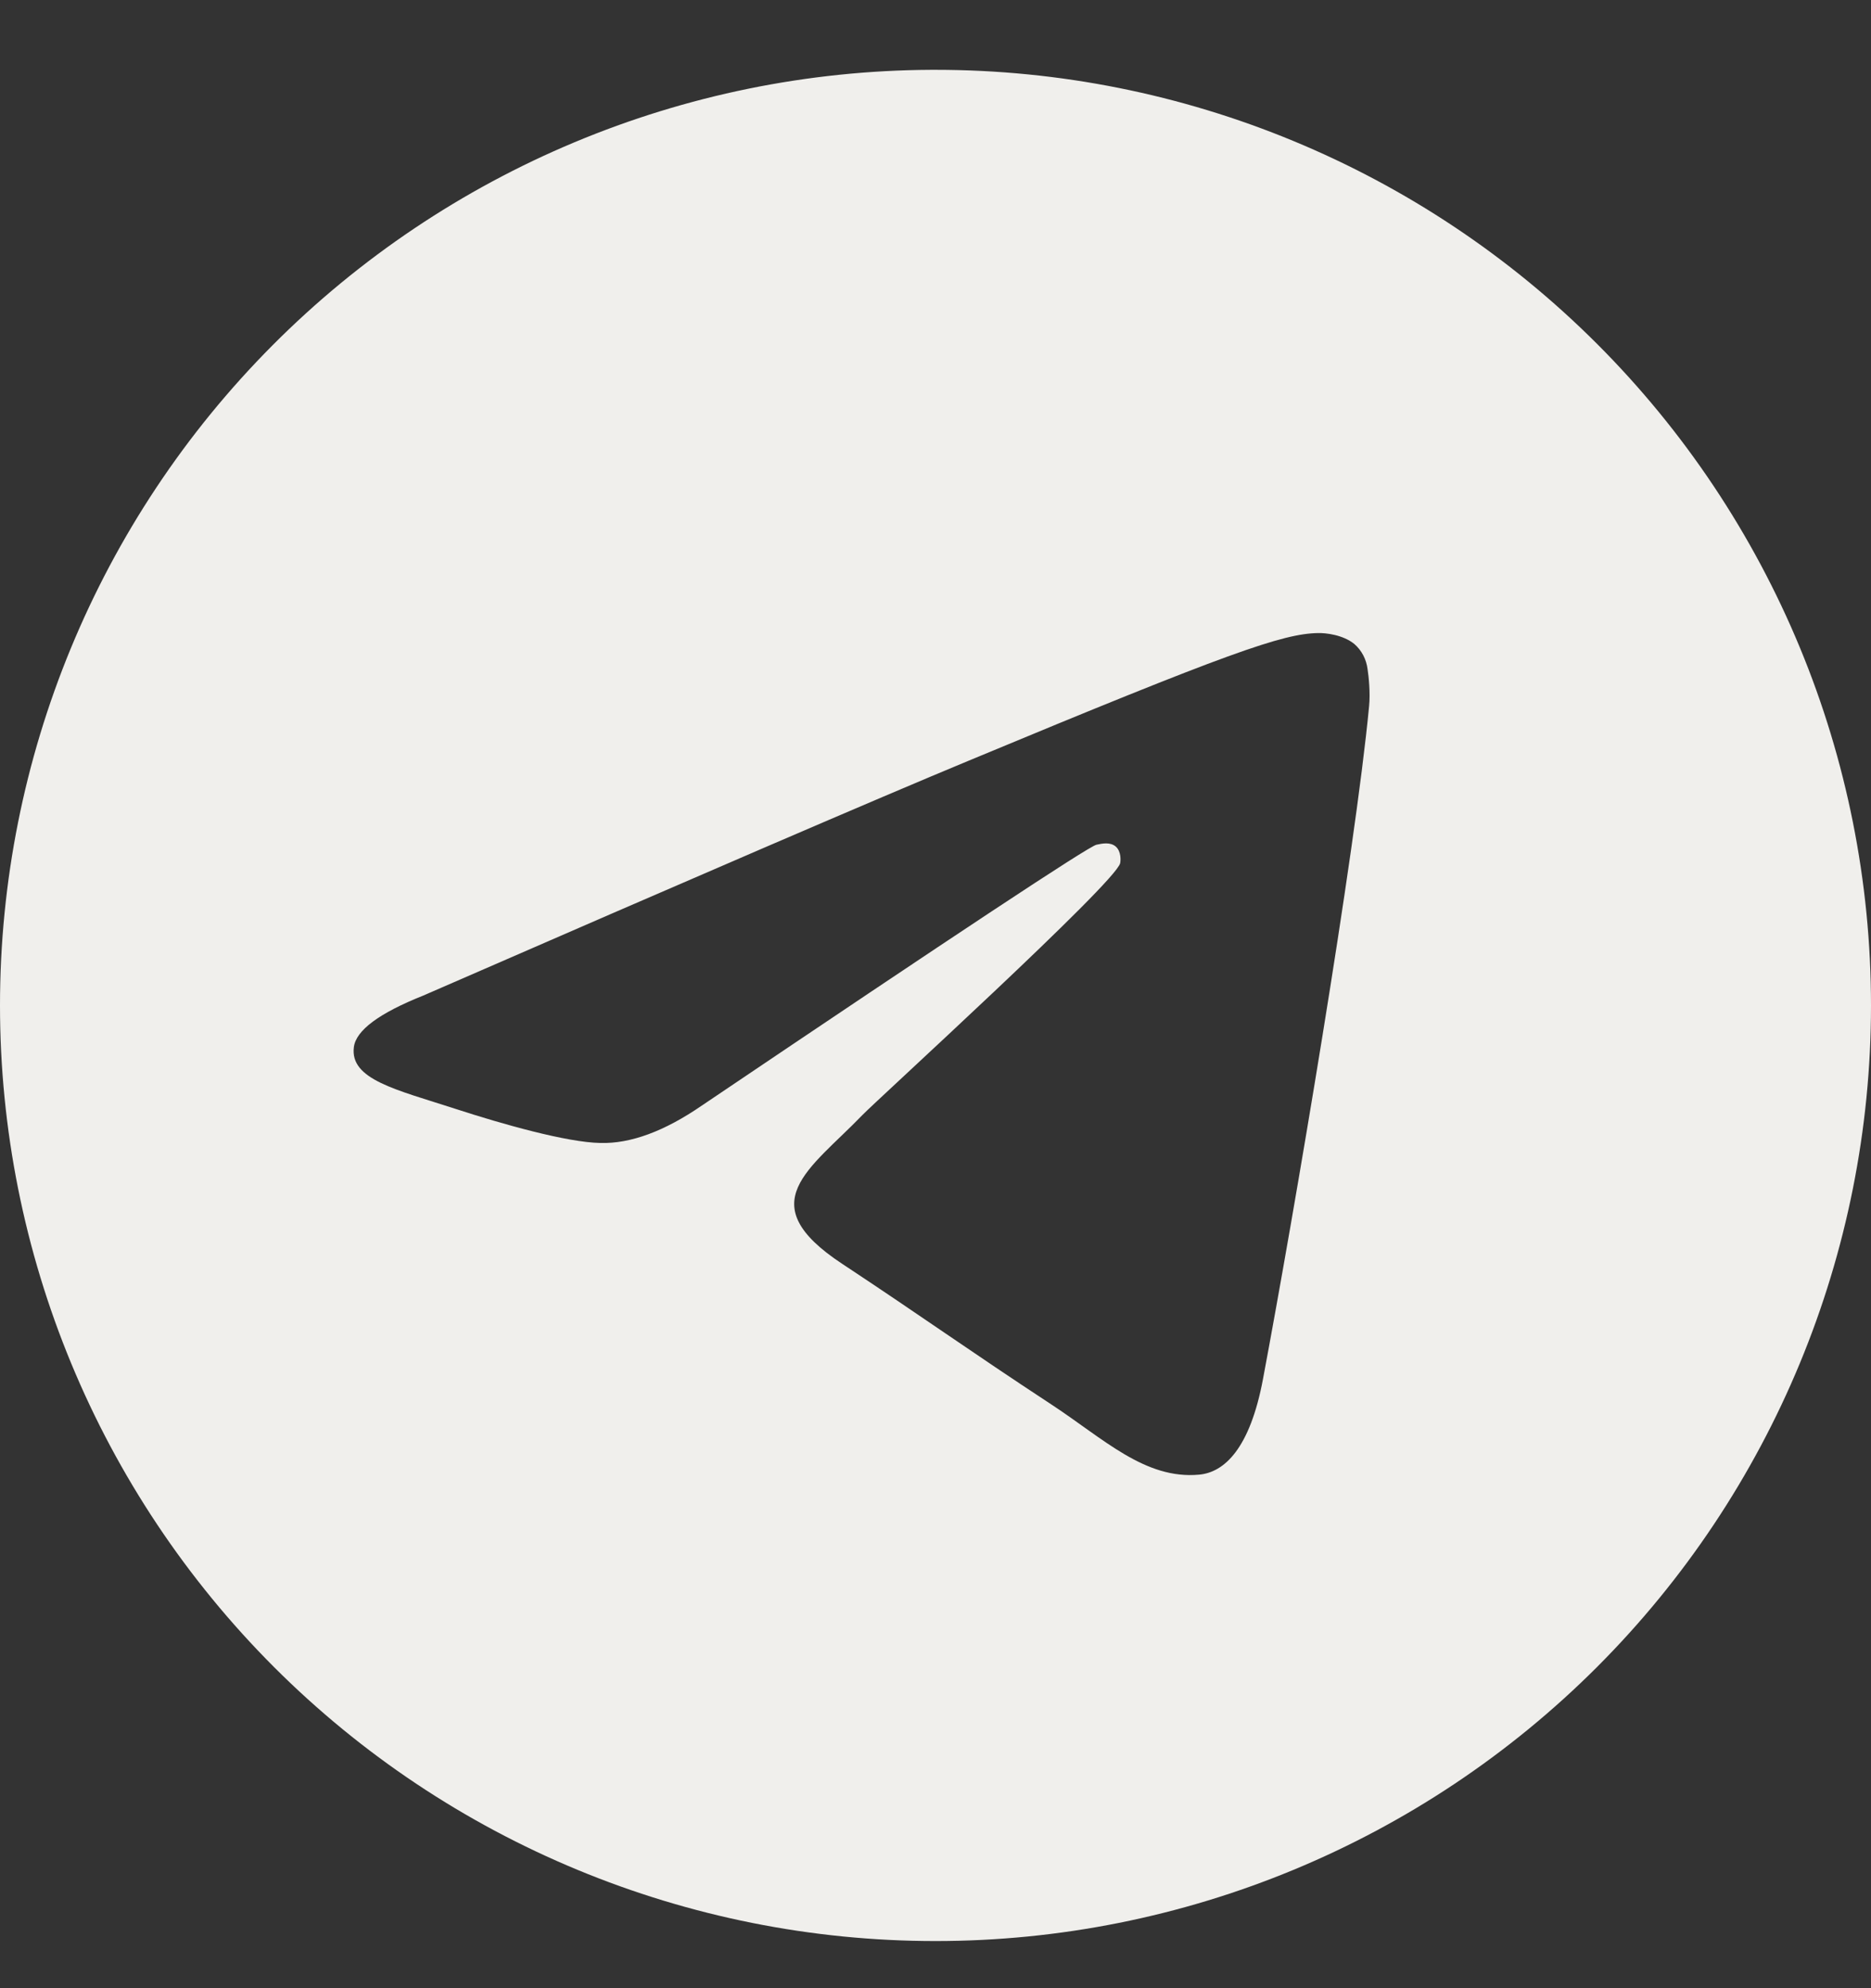 <svg width="16" height="17" viewBox="0 0 16 17" fill="none" xmlns="http://www.w3.org/2000/svg">
<rect x="0" y="0" width="16" height="17" fill="#333333" stroke="none"/>
<path d="M7.963 0.597C5.847 0.607 3.822 1.454 2.33 2.953C0.838 4.452 -2.30327e-05 6.481 4.74957e-10 8.597C4.7496e-10 10.718 0.843 12.753 2.343 14.254C3.843 15.754 5.878 16.597 8 16.597C10.122 16.597 12.157 15.754 13.657 14.254C15.157 12.753 16 10.718 16 8.597C16 6.475 15.157 4.44 13.657 2.94C12.157 1.44 10.122 0.597 8 0.597L7.963 0.597ZM11.271 5.413C11.337 5.411 11.485 5.428 11.581 5.506C11.645 5.561 11.685 5.639 11.695 5.723C11.705 5.785 11.719 5.927 11.708 6.037C11.588 7.303 11.067 10.372 10.801 11.789C10.689 12.389 10.469 12.589 10.255 12.609C9.791 12.652 9.438 12.302 8.988 12.007C8.284 11.545 7.886 11.258 7.203 10.807C6.413 10.287 6.925 10.001 7.375 9.534C7.493 9.411 9.539 7.549 9.579 7.381C9.584 7.359 9.589 7.281 9.542 7.239C9.495 7.198 9.426 7.212 9.376 7.223C9.305 7.24 8.181 7.983 6.002 9.453C5.682 9.673 5.393 9.78 5.134 9.773C4.849 9.768 4.299 9.613 3.891 9.48C3.389 9.317 2.991 9.231 3.026 8.954C3.044 8.81 3.242 8.663 3.621 8.512C5.953 7.496 7.508 6.826 8.287 6.503C10.508 5.579 10.97 5.418 11.271 5.413Z" fill="#F0EFEC"/>
</svg>
